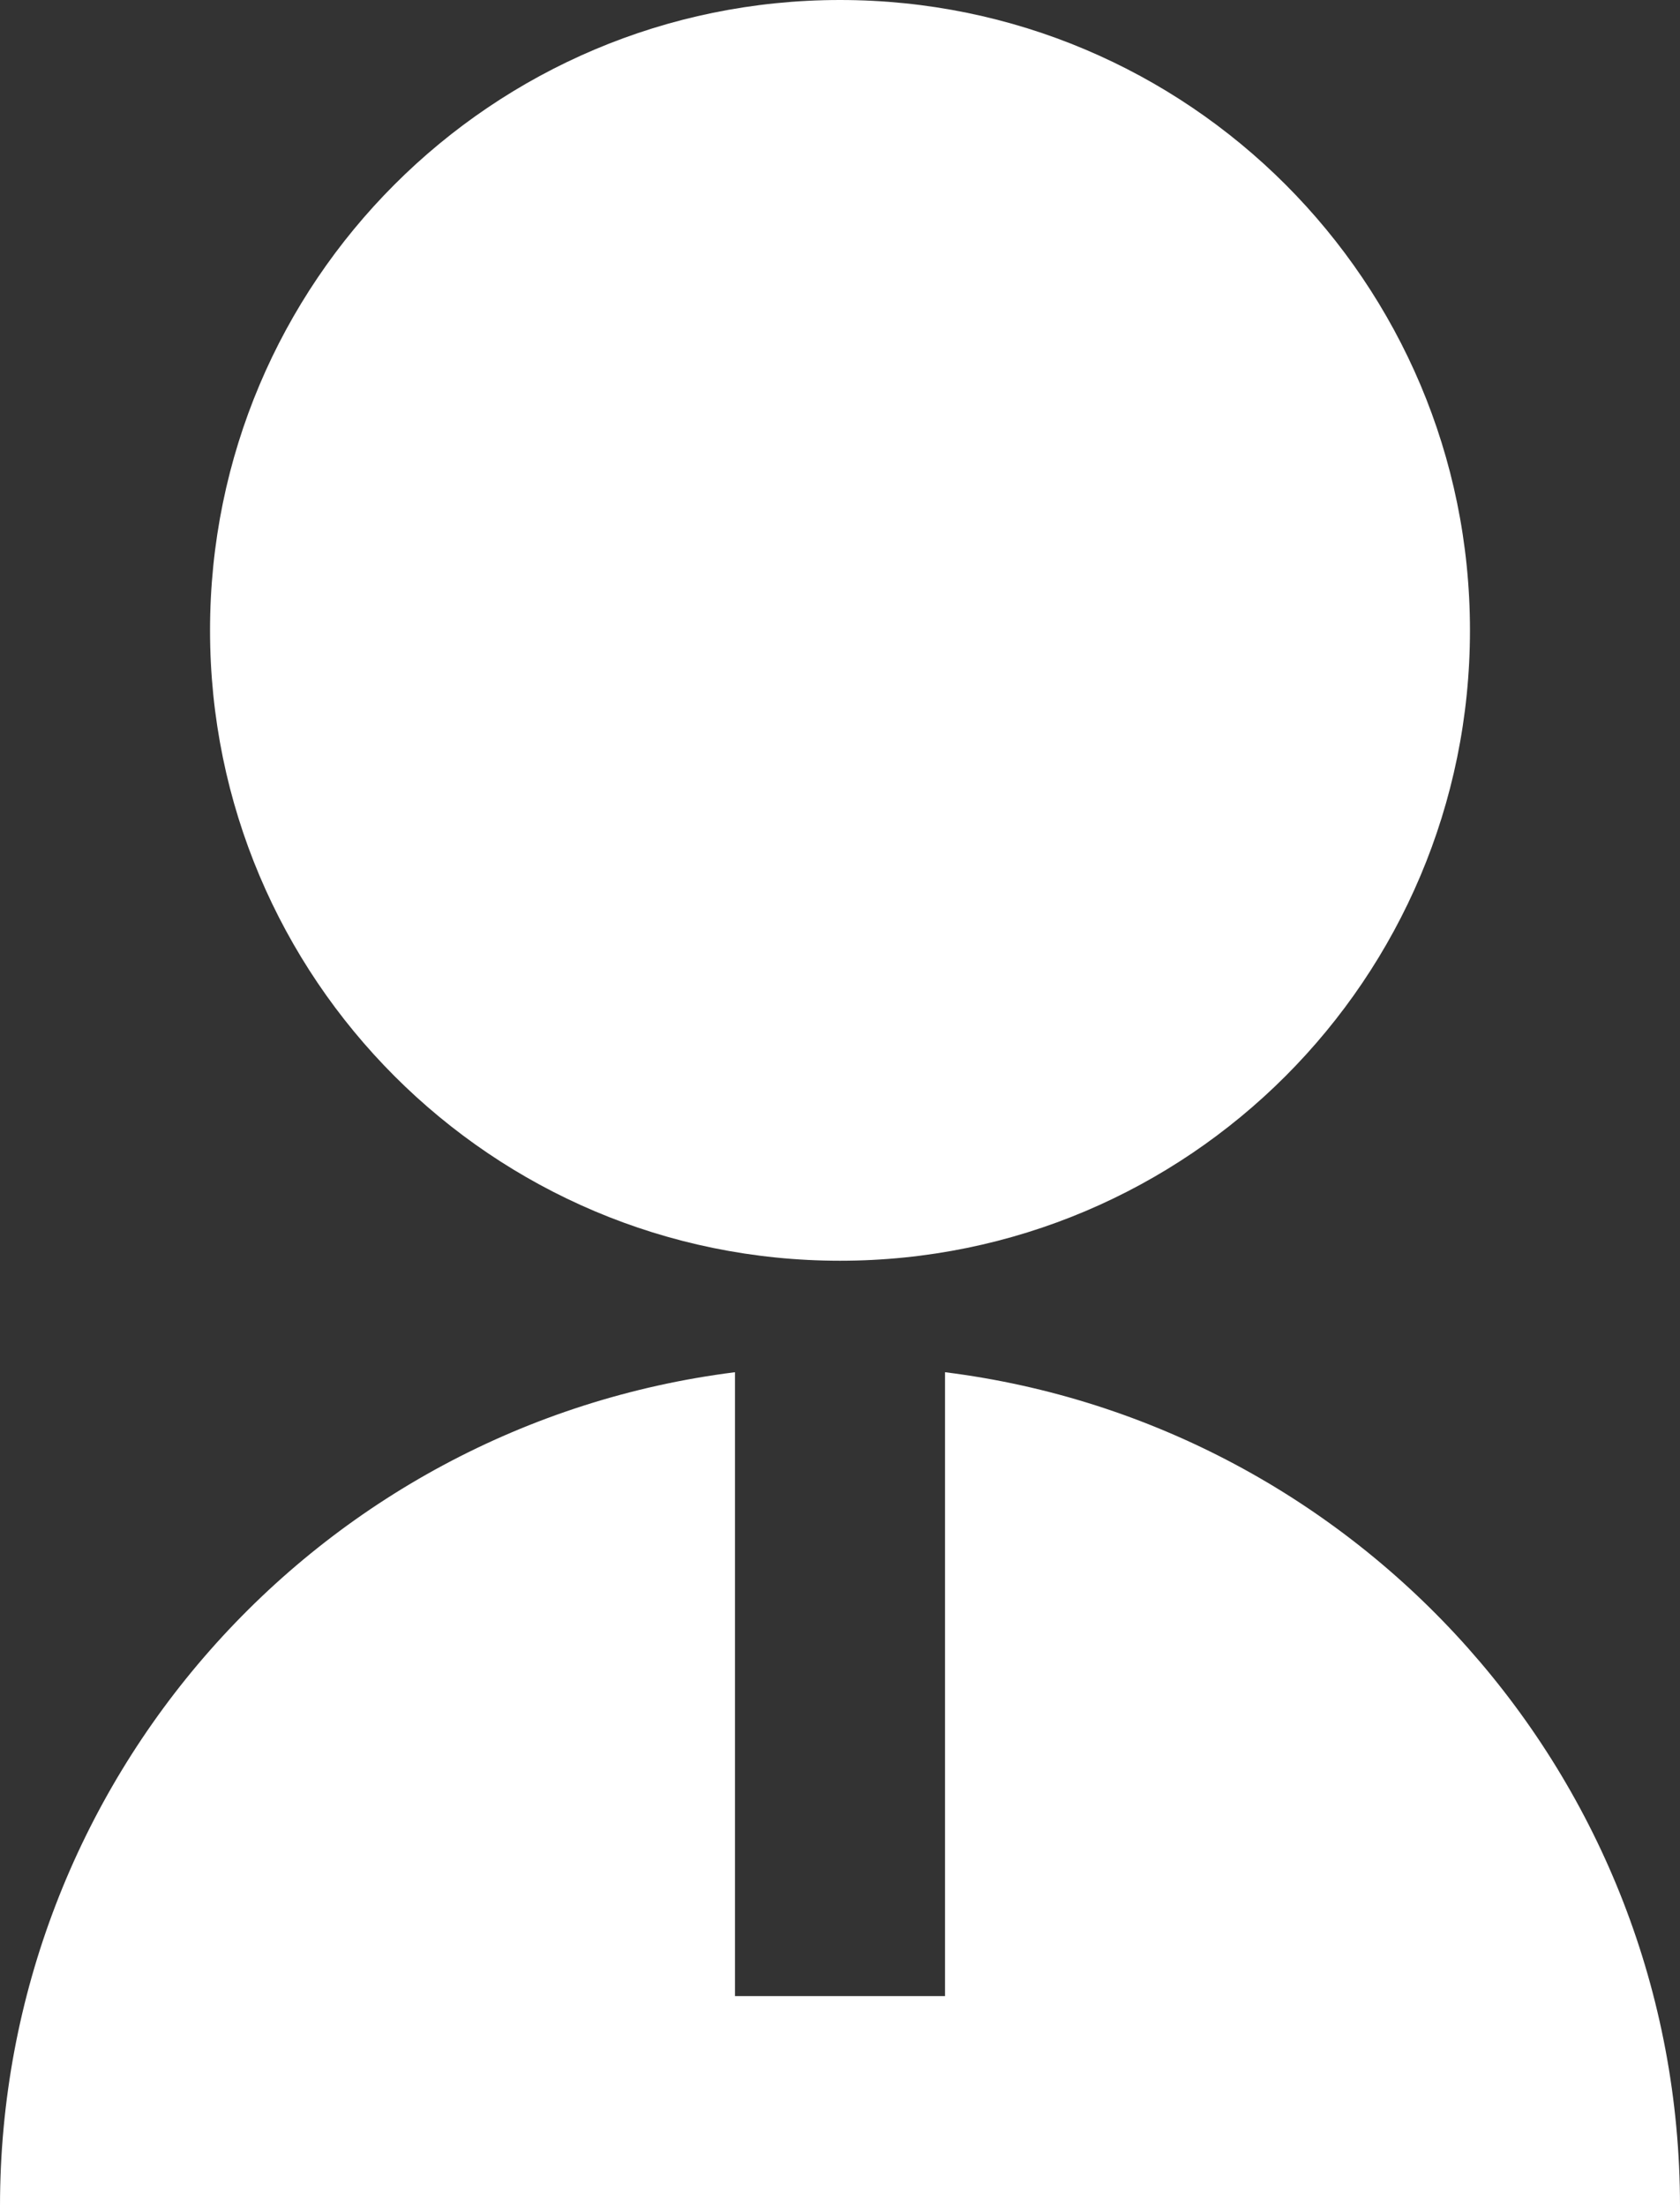 <svg xmlns="http://www.w3.org/2000/svg" xmlns:xlink="http://www.w3.org/1999/xlink" fill="none" version="1.1" width="11.294" height="14.824" viewBox="0 0 11.294 14.824"><rect x="0" y="0" width="11.294" height="14.824" fill="#333333" stroke="none"/><g><path d="M4.941,9.22L4.941,13.412L6.353,13.412L6.353,9.22C9.138,9.568,11.294,11.944,11.294,14.823L0,14.823C0,11.978,2.118,9.576,4.941,9.22ZM5.647,8.471C3.307,8.471,1.412,6.575,1.412,4.235C1.412,1.895,3.307,0,5.647,0C7.987,0,9.882,1.895,9.882,4.235C9.882,6.575,7.987,8.471,5.647,8.471Z" fill="#FFFFFF" fill-opacity="1"/></g></svg>